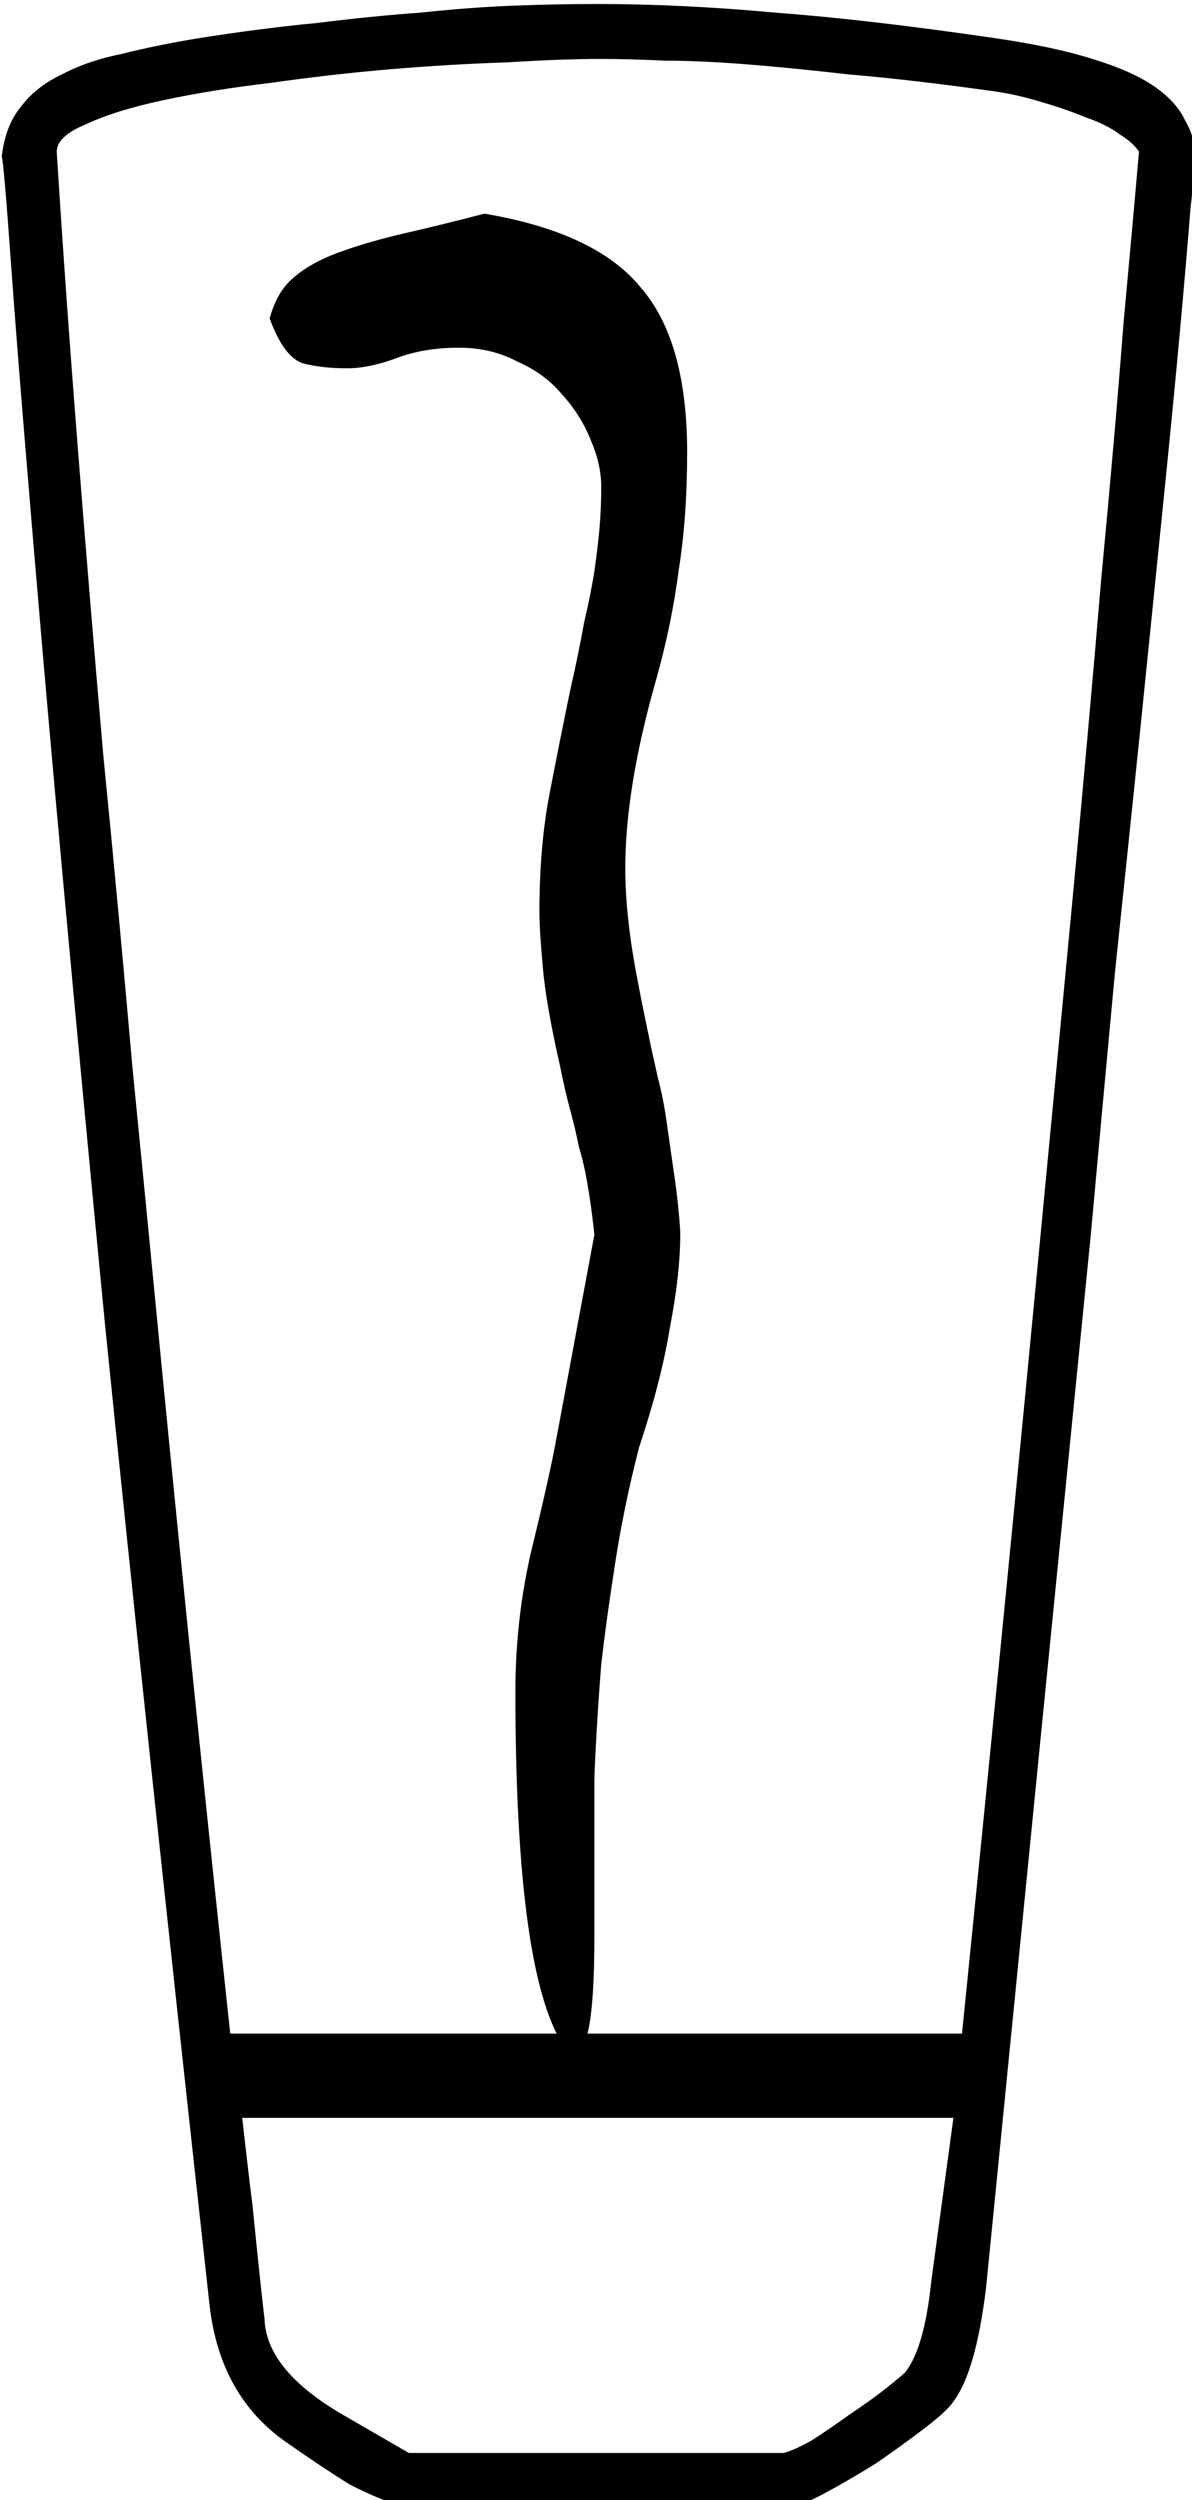 <?xml version="1.0" encoding="UTF-8" standalone="no"?>
<!-- Created with Inkscape (http://www.inkscape.org/) -->

<svg
   xmlns:dc="http://purl.org/dc/elements/1.1/"
   xmlns:cc="http://creativecommons.org/ns#"
   xmlns:rdf="http://www.w3.org/1999/02/22-rdf-syntax-ns#"
   xmlns:svg="http://www.w3.org/2000/svg"
   xmlns="http://www.w3.org/2000/svg"
   xmlns:sodipodi="http://sodipodi.sourceforge.net/DTD/sodipodi-0.dtd"
   xmlns:inkscape="http://www.inkscape.org/namespaces/inkscape"
   width="17.239mm"
   height="36.14mm"
   viewBox="0 0 17.239 36.14"
   version="1.1"
   id="svg6470"
   inkscape:version="0.92.4 (5da689c313, 2019-01-14)"
   sodipodi:docname="R29.svg">
  <defs
     id="defs6464" />
  <sodipodi:namedview
     id="base"
     pagecolor="#ffffff"
     bordercolor="#666666"
     borderopacity="1.0"
     inkscape:pageopacity="0.0"
     inkscape:pageshadow="2"
     inkscape:zoom="0.35"
     inkscape:cx="-388.97266"
     inkscape:cy="-286.56516"
     inkscape:document-units="mm"
     inkscape:current-layer="layer1"
     showgrid="false"
     fit-margin-top="0"
     fit-margin-left="0"
     fit-margin-right="0"
     fit-margin-bottom="0"
     inkscape:window-width="1920"
     inkscape:window-height="1017"
     inkscape:window-x="-8"
     inkscape:window-y="-8"
     inkscape:window-maximized="1" />
  <g
     inkscape:label="Layer 1"
     inkscape:groupmode="layer"
     id="layer1"
     transform="translate(-15.603,-36.873)">
    <g
       aria-label="𓋐"
       transform="scale(0.265)"
       style="font-style:normal;font-variant:normal;font-weight:normal;font-stretch:normal;font-size:192px;line-height:1.25;font-family:sans-serif;-inkscape-font-specification:sans-serif;font-variant-ligatures:normal;font-variant-caps:normal;font-variant-numeric:normal;font-feature-settings:normal;text-align:start;letter-spacing:0px;word-spacing:0px;writing-mode:lr-tb;text-anchor:start;fill:#000000;fill-opacity:1;stroke:none"
       id="flowRoot7015">
      <path
         d="m 91.41,139.361 q 4.688,0 9.75,0.469 5.062,0.375 12.094,1.406 3.188,0.469 5.25,1.125 2.156,0.656 3.375,1.5 1.219,0.844 1.688,1.875 0.562,0.938 0.562,2.156 0,0.188 -0.281,2.625 -0.188,2.438 -0.562,6.562 -0.375,4.125 -0.938,9.656 -0.562,5.531 -1.219,12 -0.656,6.375 -1.406,13.5 -0.656,7.031 -1.312,14.25 -2.531,25.312 -5.719,57.469 -0.562,4.594 -1.781,6.188 -0.281,0.469 -1.5,1.406 -1.219,0.938 -2.719,1.969 -1.5,0.938 -2.906,1.688 -1.406,0.75 -2.062,0.75 H 81.098 q -1.594,-0.469 -3.188,-1.312 -1.5,-0.938 -3.375,-2.25 -3.656,-2.531 -4.219,-7.5 -3.469,-31.406 -5.719,-53.625 -2.156,-22.312 -3.375,-36.375 -1.219,-14.156 -1.688,-20.625 -0.469,-6.562 -0.562,-6.562 0.188,-1.688 1.031,-2.719 0.844,-1.125 2.25,-1.781 1.406,-0.75 3.281,-1.125 1.875,-0.469 4.125,-0.844 3.562,-0.562 6.562,-0.844 3,-0.375 5.625,-0.562 2.625,-0.281 4.969,-0.375 2.344,-0.094 4.594,-0.094 z m -17.812,17.156 q 0.375,-1.406 1.219,-2.156 0.938,-0.844 2.438,-1.406 1.5,-0.562 3.469,-1.031 2.062,-0.469 4.594,-1.125 6.094,1.031 8.531,4.031 2.531,2.906 2.531,9 0,3.562 -0.469,6.469 -0.375,2.906 -1.219,5.906 -1.688,5.906 -1.688,10.312 0,2.438 0.562,5.531 0.562,3 1.219,5.906 0.281,1.031 0.469,2.344 0.188,1.312 0.375,2.625 0.188,1.219 0.281,2.25 0.094,0.938 0.094,1.312 0,2.156 -0.562,5.062 -0.469,2.906 -1.688,6.562 -0.844,3.281 -1.312,6.375 -0.469,3 -0.75,5.438 -0.188,2.438 -0.281,4.219 -0.094,1.688 -0.094,2.25 v 8.438 q 0,3.75 -0.375,5.25 h 20.438 q 2.438,-24.094 4.406,-44.812 0.844,-8.812 1.688,-17.719 0.844,-9 1.5,-16.781 0.75,-7.875 1.219,-13.969 0.562,-6.094 0.844,-9.375 -0.281,-0.469 -1.031,-0.938 -0.75,-0.562 -1.875,-0.938 -1.125,-0.469 -2.438,-0.844 -1.219,-0.375 -2.438,-0.562 -4.688,-0.656 -8.062,-0.938 -3.281,-0.375 -5.719,-0.562 -2.438,-0.188 -4.312,-0.188 -1.875,-0.094 -3.562,-0.094 -2.062,0 -5.062,0.188 -3,0.094 -6.375,0.375 -3.281,0.281 -6.562,0.75 -3.188,0.375 -5.812,0.938 -2.625,0.562 -4.219,1.312 -1.594,0.656 -1.594,1.5 0.469,7.5 1.125,15.844 0.656,8.344 1.406,16.969 0.844,8.531 1.594,17.062 0.844,8.531 1.594,16.312 1.781,18.188 3.75,36.469 h 17.812 q -2.25,-4.5 -2.25,-18.656 0,-4.125 0.938,-7.969 0.938,-3.844 1.312,-5.906 l 2.062,-11.062 q -0.188,-1.688 -0.375,-2.719 -0.188,-1.125 -0.469,-2.062 -0.188,-0.938 -0.469,-1.969 -0.281,-1.031 -0.562,-2.438 -0.75,-3.281 -0.938,-5.344 -0.188,-2.062 -0.188,-3.094 0,-3.562 0.562,-6.469 0.562,-2.906 1.125,-5.625 0.469,-2.062 0.75,-3.656 0.375,-1.594 0.562,-2.812 0.188,-1.312 0.281,-2.344 0.094,-1.125 0.094,-2.25 0,-1.219 -0.562,-2.531 -0.562,-1.406 -1.594,-2.531 -0.938,-1.125 -2.438,-1.781 -1.406,-0.75 -3.188,-0.75 -1.875,0 -3.375,0.562 -1.5,0.562 -2.719,0.562 -1.406,0 -2.438,-0.281 -1.031,-0.375 -1.781,-2.438 z m 7.594,116.438 h 20.438 q 0.469,-0.094 1.5,-0.656 1.031,-0.656 2.062,-1.406 1.125,-0.75 1.969,-1.406 0.938,-0.75 1.125,-0.938 1.031,-1.312 1.406,-4.875 l 1.219,-9 H 72.098 q 0.281,2.531 0.562,4.781 0.188,1.875 0.375,3.656 0.188,1.781 0.281,2.531 0.094,2.812 4.312,5.25 z"
         id="path7023"
         inkscape:connector-curvature="0" />
    </g>
  </g>
</svg>
